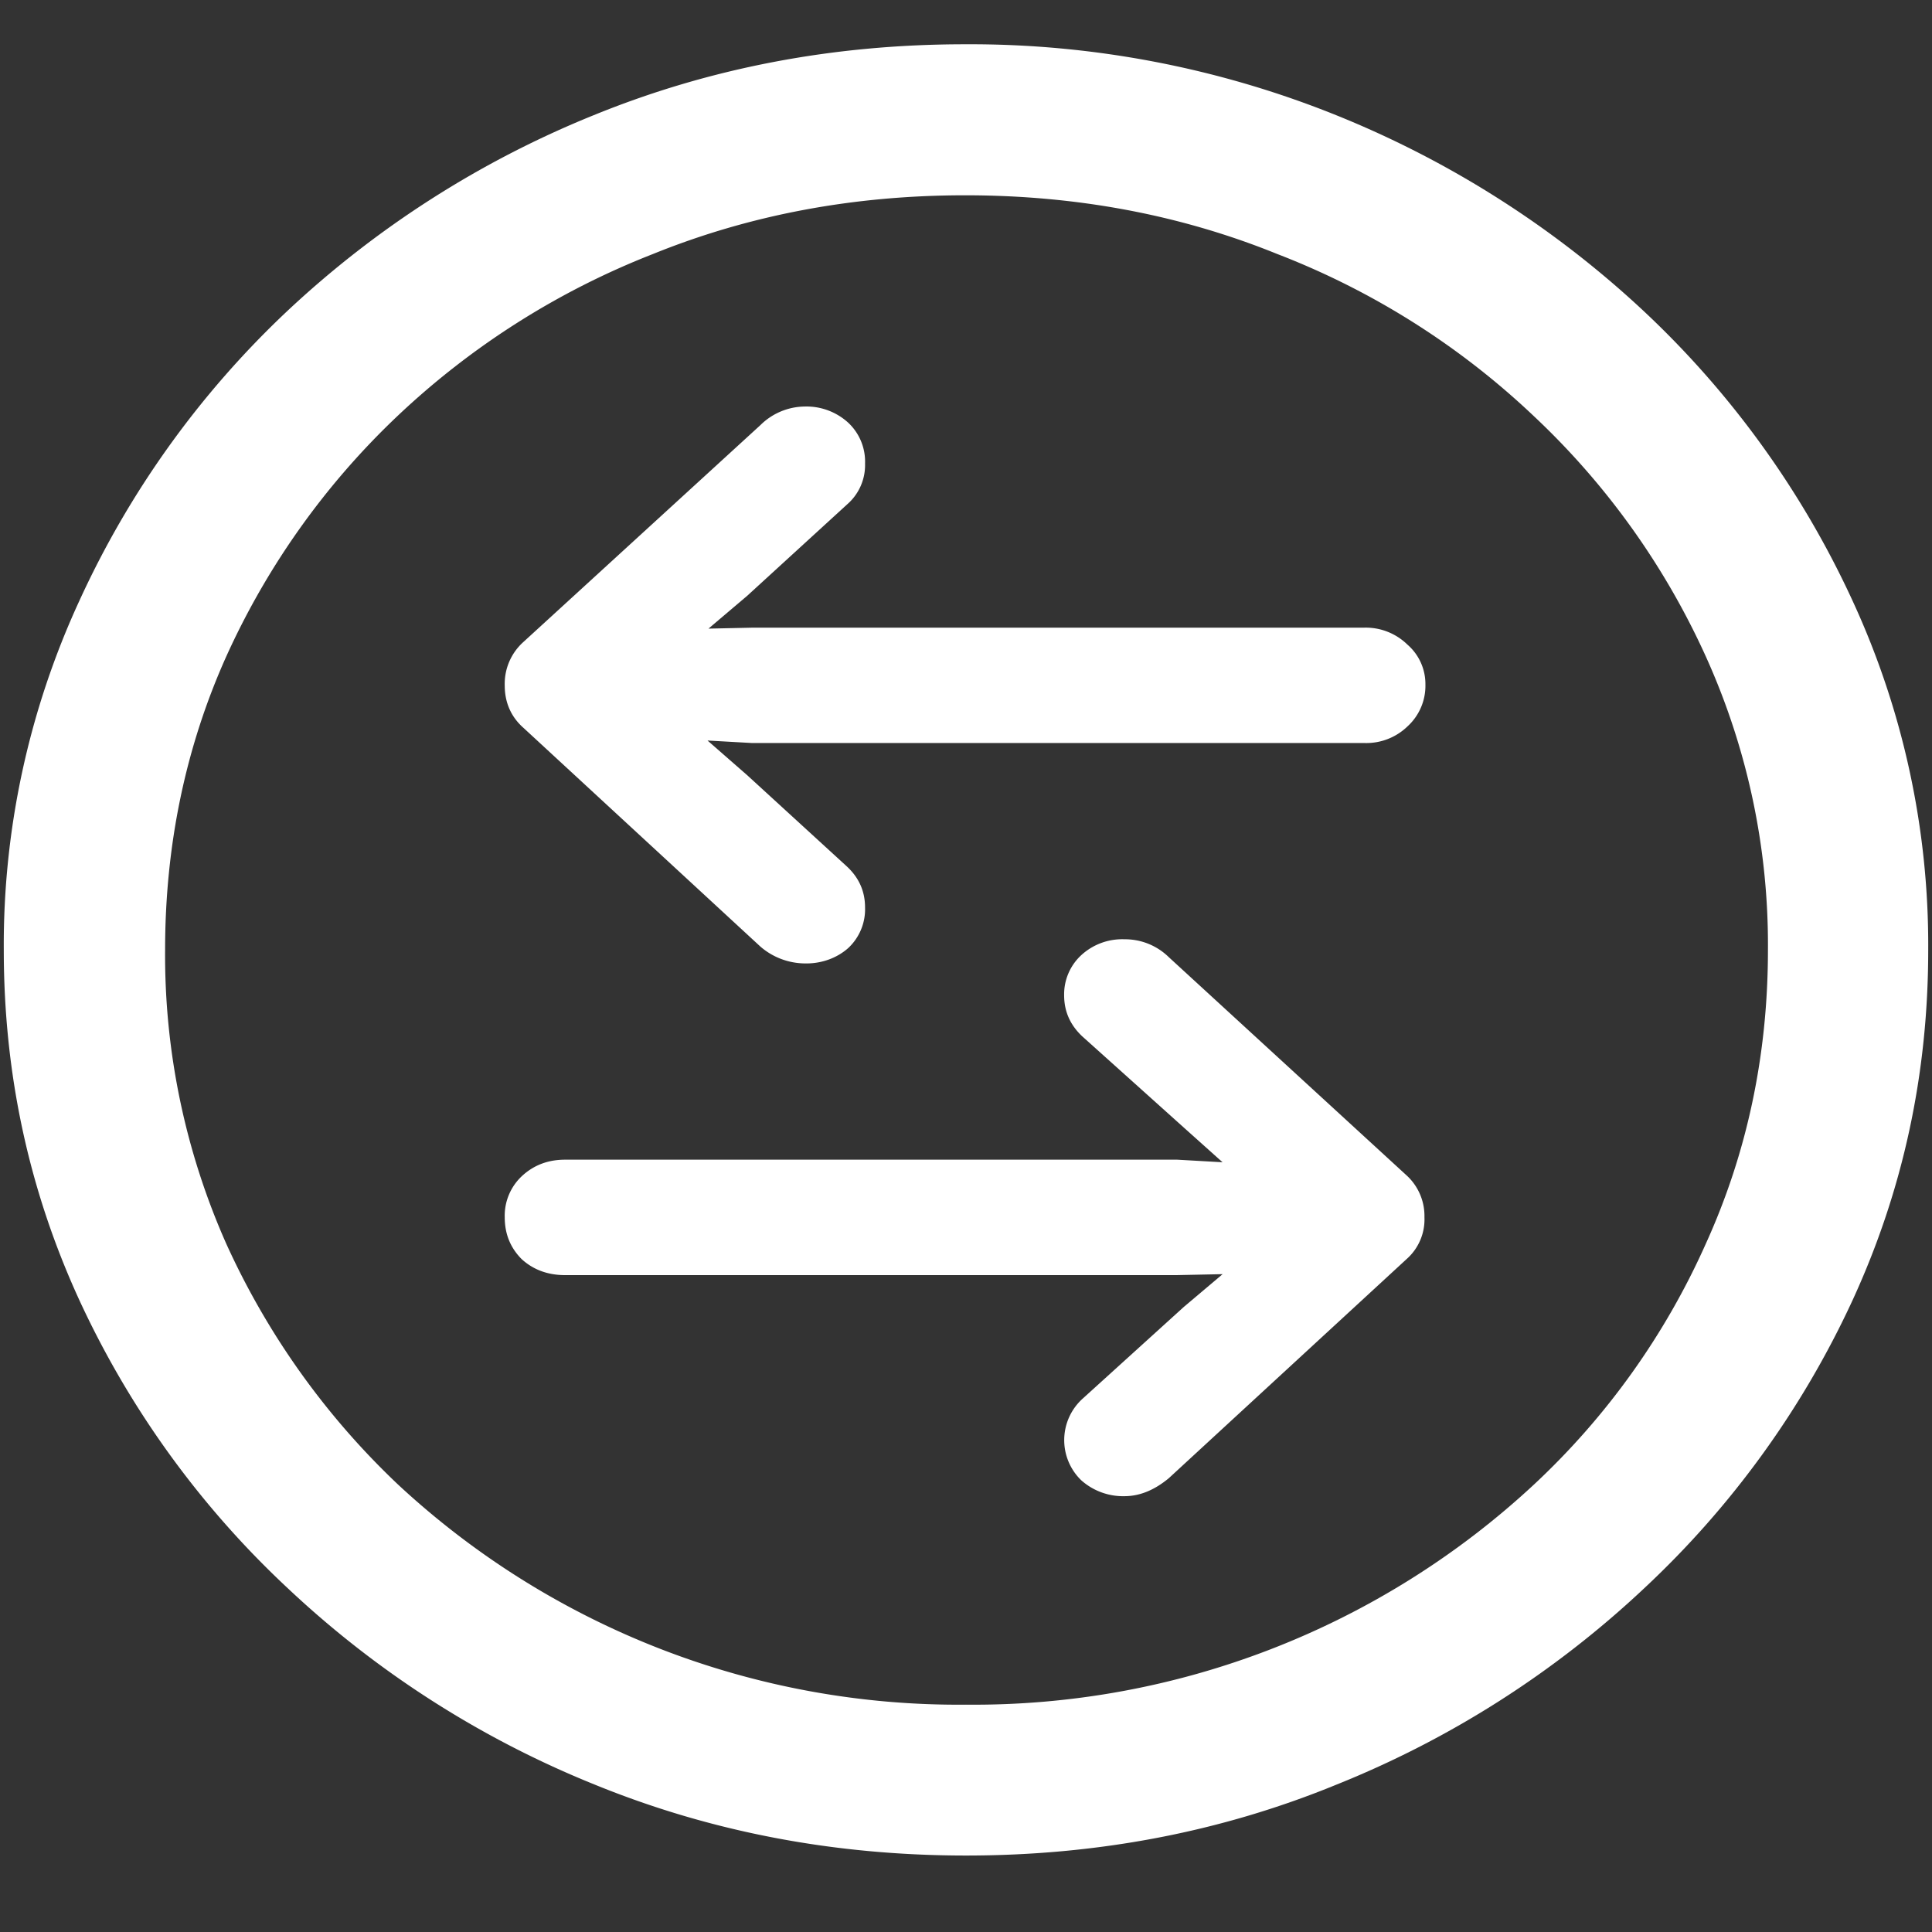 <svg xmlns="http://www.w3.org/2000/svg" width="24" height="24"><rect width="100%" height="100%" fill="#333333" stroke="none"/><path style="stroke:none;fill-rule:nonzero;fill:#fff;fill-opacity:1" d="M12 23.05c1.633 0 3.168-.292 4.605-.882a12.22 12.22 0 0 0 3.82-2.438 11.467 11.467 0 0 0 2.59-3.582c.626-1.363.938-2.808.938-4.347a10.2 10.2 0 0 0-.937-4.332 11.53 11.53 0 0 0-2.59-3.598 12.361 12.361 0 0 0-3.82-2.437A12.166 12.166 0 0 0 11.987.55c-1.633 0-3.172.293-4.617.883A12.307 12.307 0 0 0 3.562 3.87 11.523 11.523 0 0 0 .985 7.465 10.2 10.2 0 0 0 .047 11.8c0 1.539.312 2.984.937 4.347a11.467 11.467 0 0 0 2.59 3.582 12.236 12.236 0 0 0 3.809 2.438c1.445.59 2.984.883 4.617.883Zm0-1.874a10.222 10.222 0 0 1-7.055-2.734 9.548 9.548 0 0 1-2.133-2.989 8.83 8.83 0 0 1-.761-3.652c0-1.301.254-2.52.761-3.649A9.52 9.52 0 0 1 4.946 5.16 9.82 9.82 0 0 1 8.11 3.156c1.204-.488 2.496-.73 3.88-.73 1.382 0 2.675.242 3.878.73a9.701 9.701 0 0 1 3.176 2.004 9.432 9.432 0 0 1 2.145 2.992 8.685 8.685 0 0 1 .773 3.649c0 1.3-.258 2.52-.773 3.652a9.22 9.22 0 0 1-2.133 2.988A10.222 10.222 0 0 1 12 21.176ZM6.504 7.973a.698.698 0 0 0-.234.543c0 .21.078.39.234.527l2.941 2.715a.855.855 0 0 0 .551.21c.2.005.395-.062.54-.19a.659.659 0 0 0 .21-.505c0-.199-.074-.367-.223-.507L9.281 9.629l-.492-.43.55.031h7.606a.736.736 0 0 0 .54-.207.683.683 0 0 0 .222-.52.648.648 0 0 0-.223-.495.74.74 0 0 0-.539-.211H9.352l-.551.012.48-.407 1.242-1.136a.646.646 0 0 0 .223-.508.662.662 0 0 0-.21-.508.769.769 0 0 0-.54-.2.794.794 0 0 0-.55.231Zm10.969 7.668a.657.657 0 0 0 .222-.52.683.683 0 0 0-.222-.52l-2.953-2.71a.777.777 0 0 0-.551-.223.752.752 0 0 0-.54.2.662.662 0 0 0-.21.495c0 .2.074.367.222.508l1.266 1.137.48.43-.562-.032H7.02c-.211 0-.391.067-.54.207a.673.673 0 0 0-.21.508c0 .207.07.379.21.52.141.129.32.199.54.199h7.593l.575-.012-.481.406-1.254 1.137a.694.694 0 0 0-.023 1.016.78.78 0 0 0 .539.199c.187 0 .37-.074.55-.223Zm0 0"/></svg>